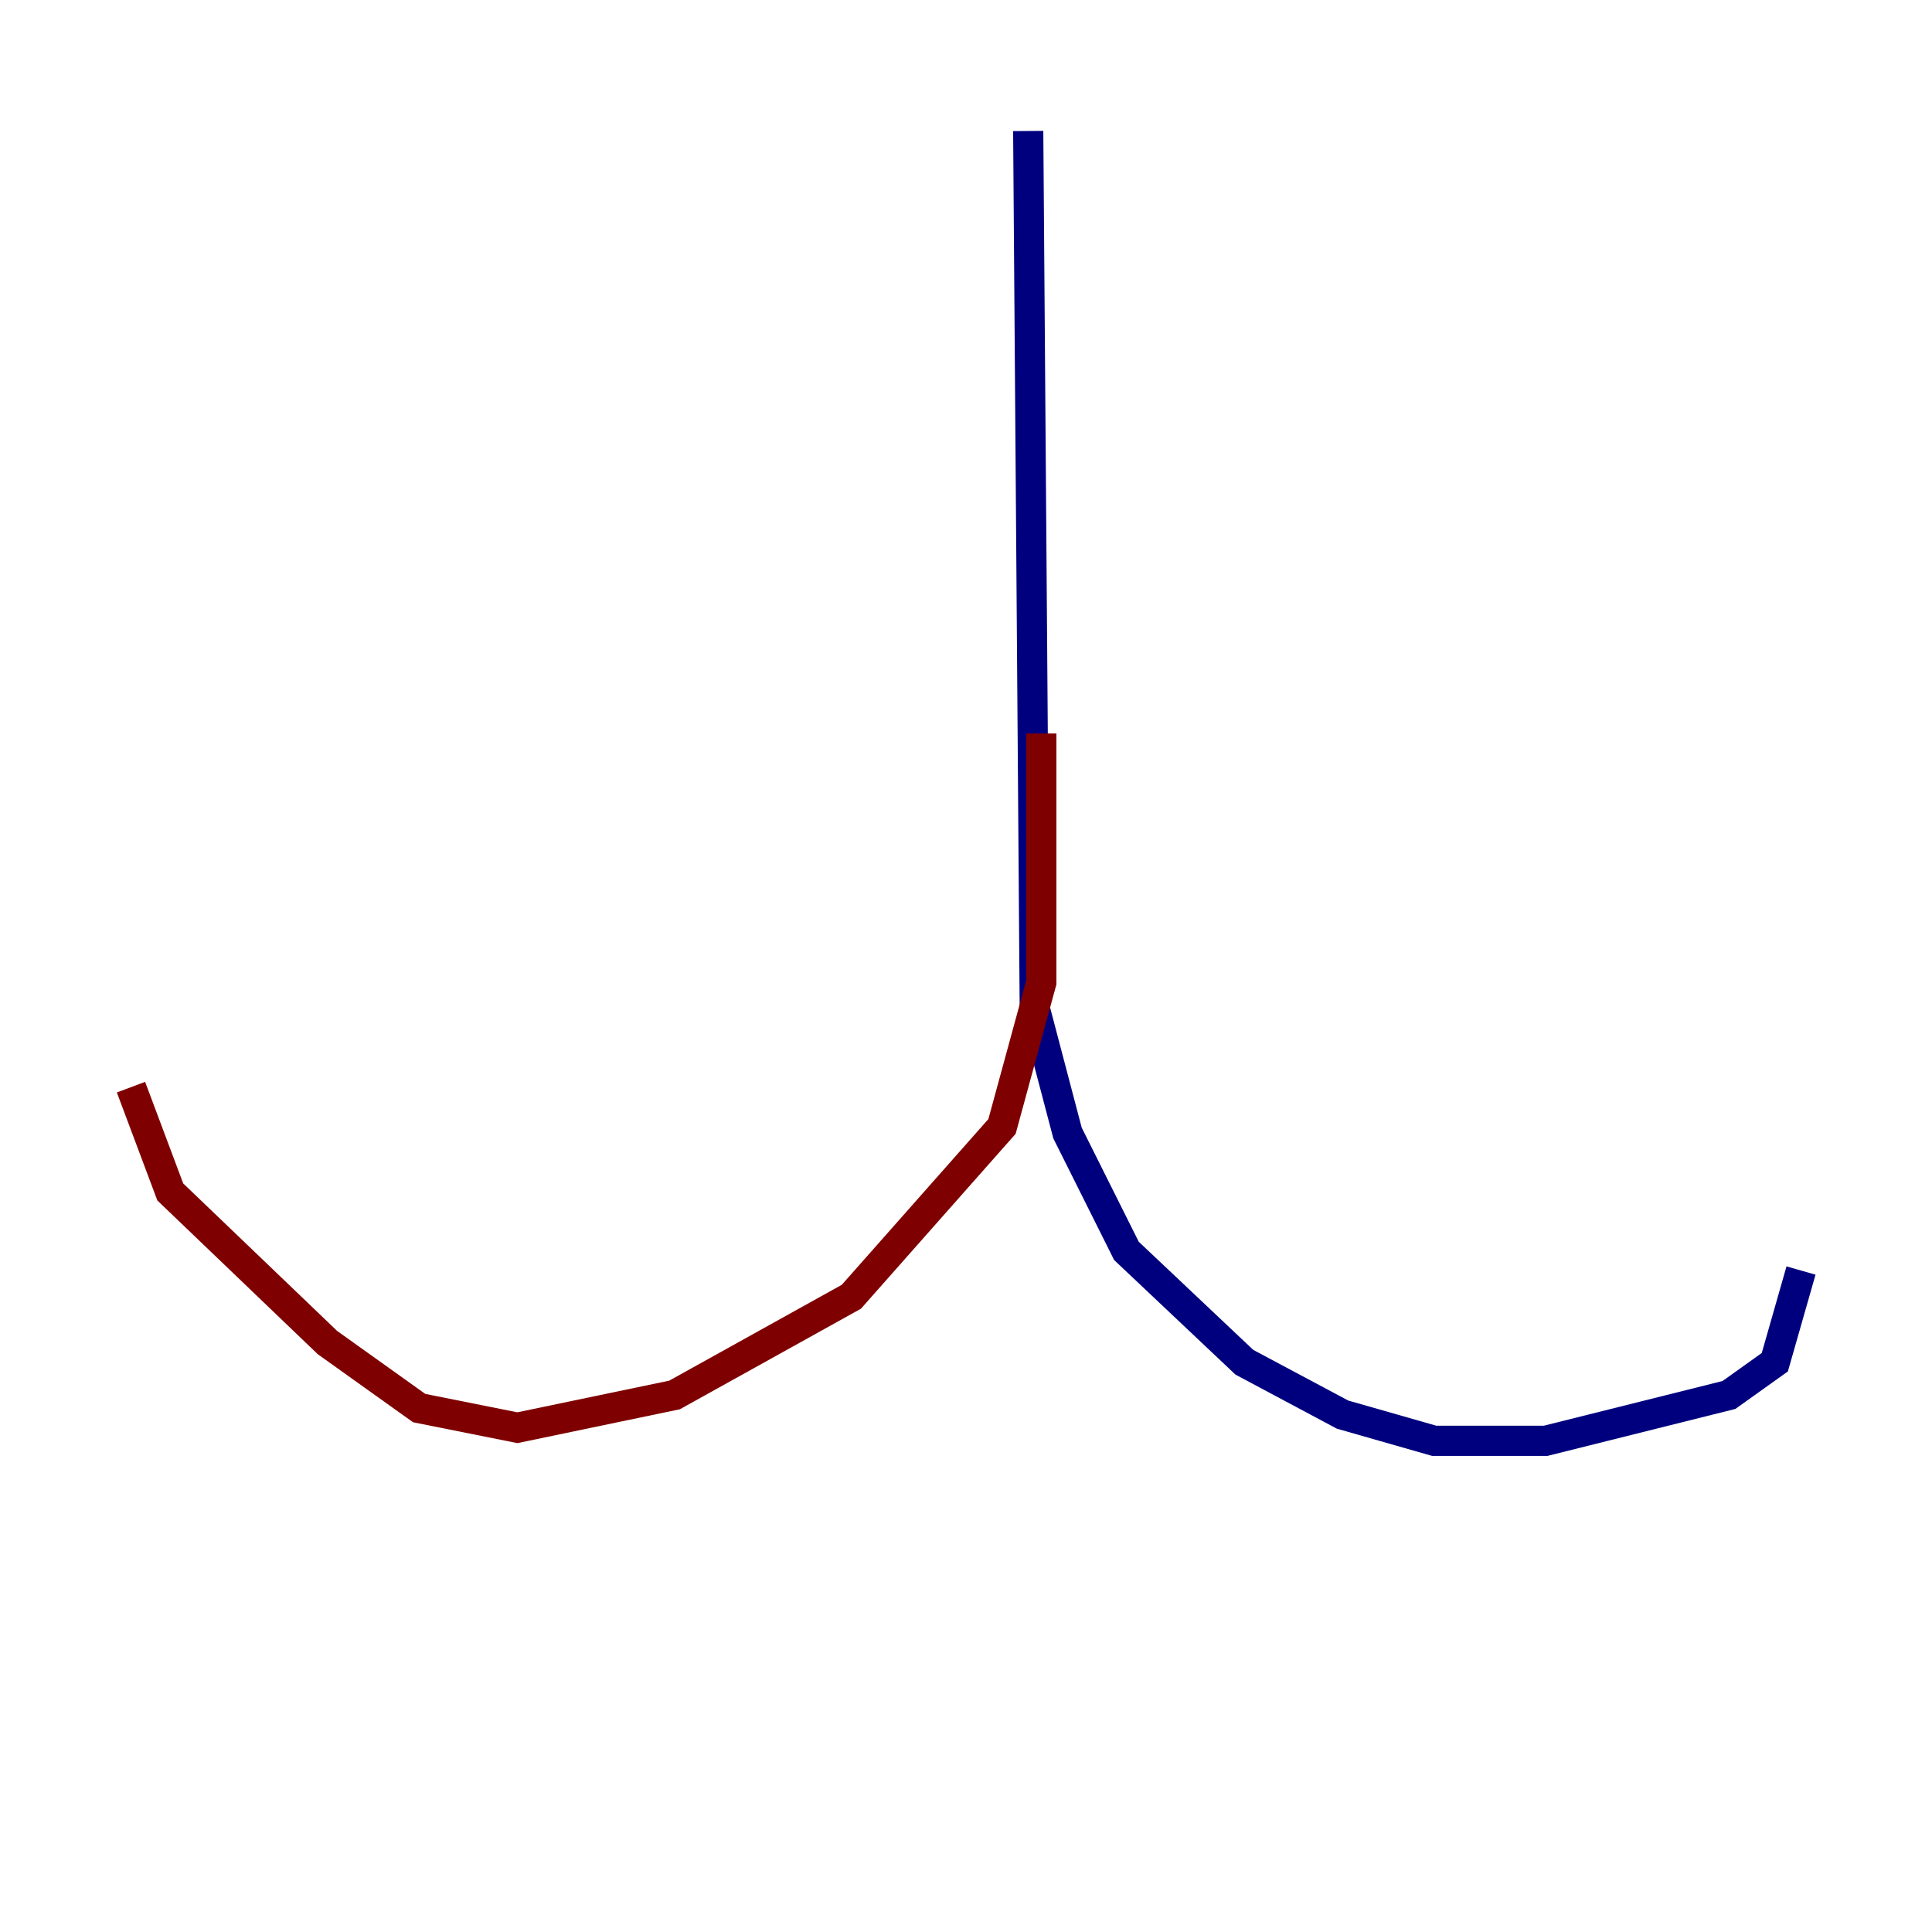 <?xml version="1.0" encoding="utf-8" ?>
<svg baseProfile="tiny" height="128" version="1.2" viewBox="0,0,128,128" width="128" xmlns="http://www.w3.org/2000/svg" xmlns:ev="http://www.w3.org/2001/xml-events" xmlns:xlink="http://www.w3.org/1999/xlink"><defs /><polyline fill="none" points="68.122,8.678 68.556,66.82 70.725,75.064 74.63,82.875 82.441,90.251 88.949,93.722 95.024,95.458 102.4,95.458 114.549,92.42 117.586,90.251 119.322,84.176" stroke="#00007f" stroke-width="2" /><polyline fill="none" points="68.99,48.597 68.99,65.085 66.386,74.63 56.407,85.912 44.691,92.42 34.278,94.59 27.77,93.288 21.695,88.949 11.281,78.969 8.678,72.027" stroke="#7f0000" stroke-width="2" /></svg>